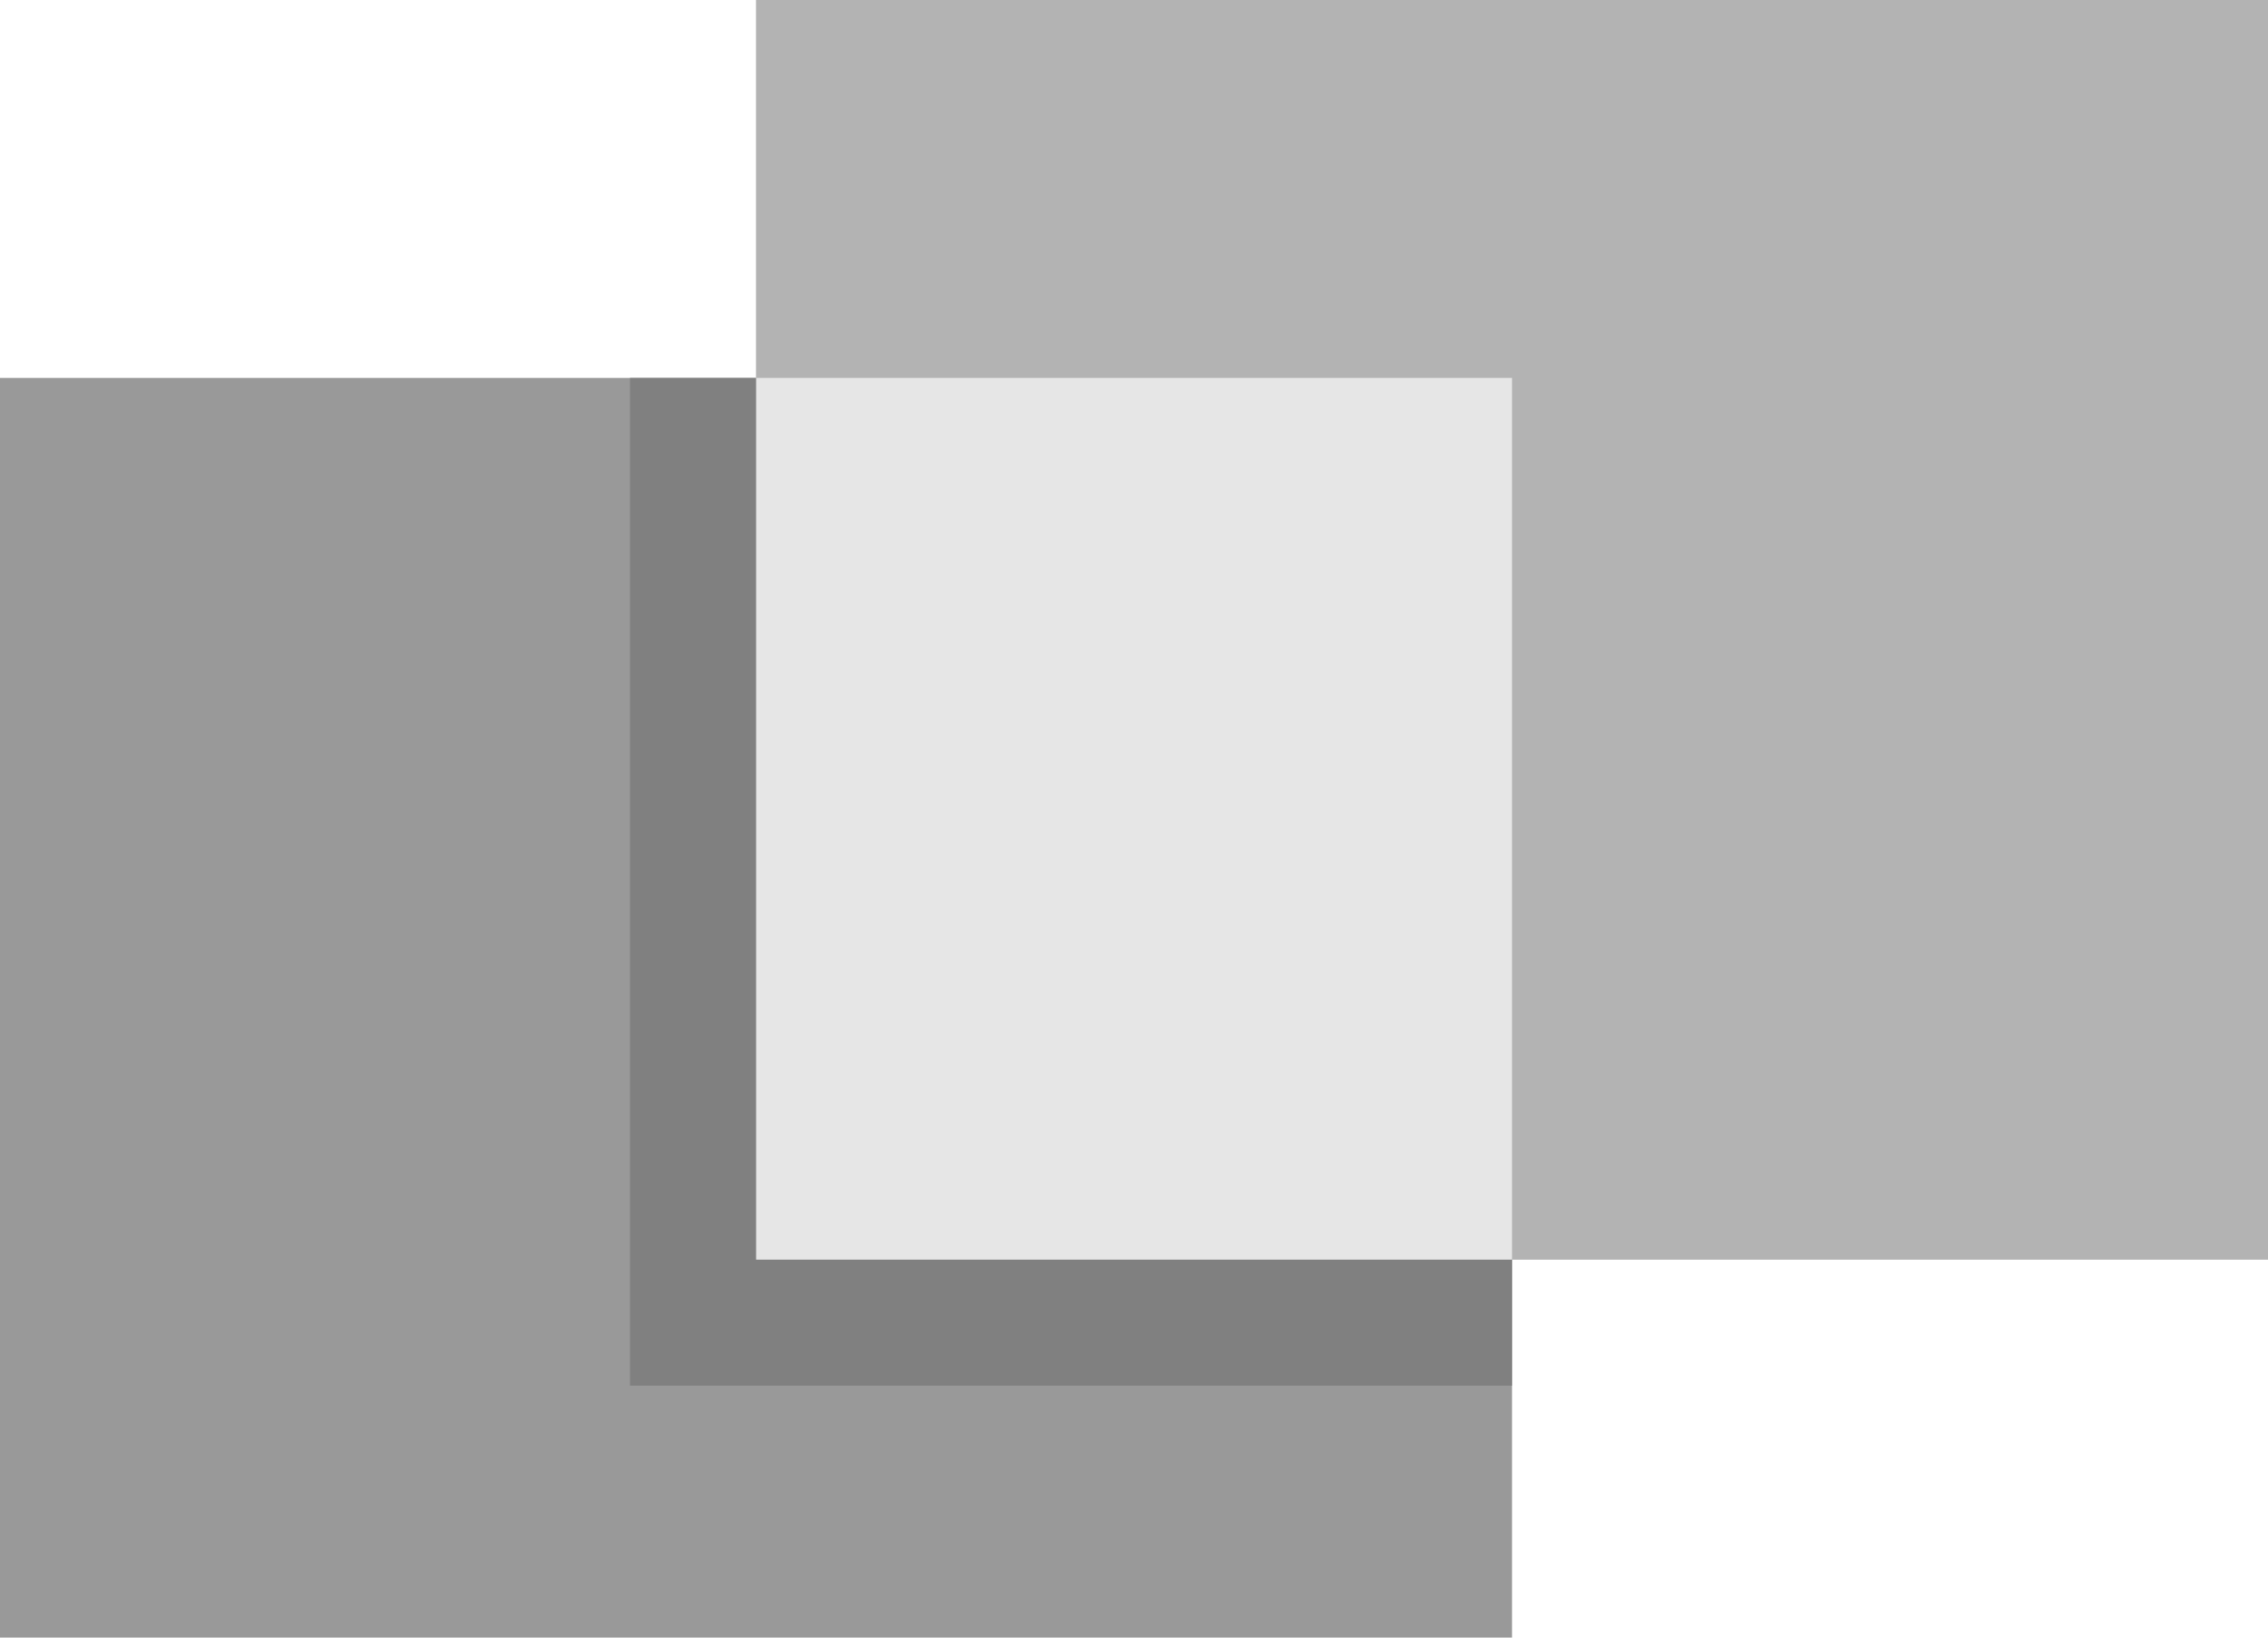 <svg xmlns="http://www.w3.org/2000/svg" width="18" height="13" viewBox="0 0 18 13">
  <defs>
    <style>
      .a {
        fill: #999;
      }

      .b {
        fill: #b3b3b3;
      }

      .c {
        fill: #e6e6e6;
      }

      .d {
        fill: gray;
      }
    </style>
  </defs>
  <title>Overlap-Indicator</title>
  <rect class="a" y="3" width="12" height="10"/>
  <rect class="b" x="6" y="-0" width="12" height="10"/>
  <rect class="c" x="6" y="3" width="6" height="7"/>
  <polygon class="d" points="5 3 5 11 12 11 12 10 6 10 6 3 5 3"/>
</svg>

